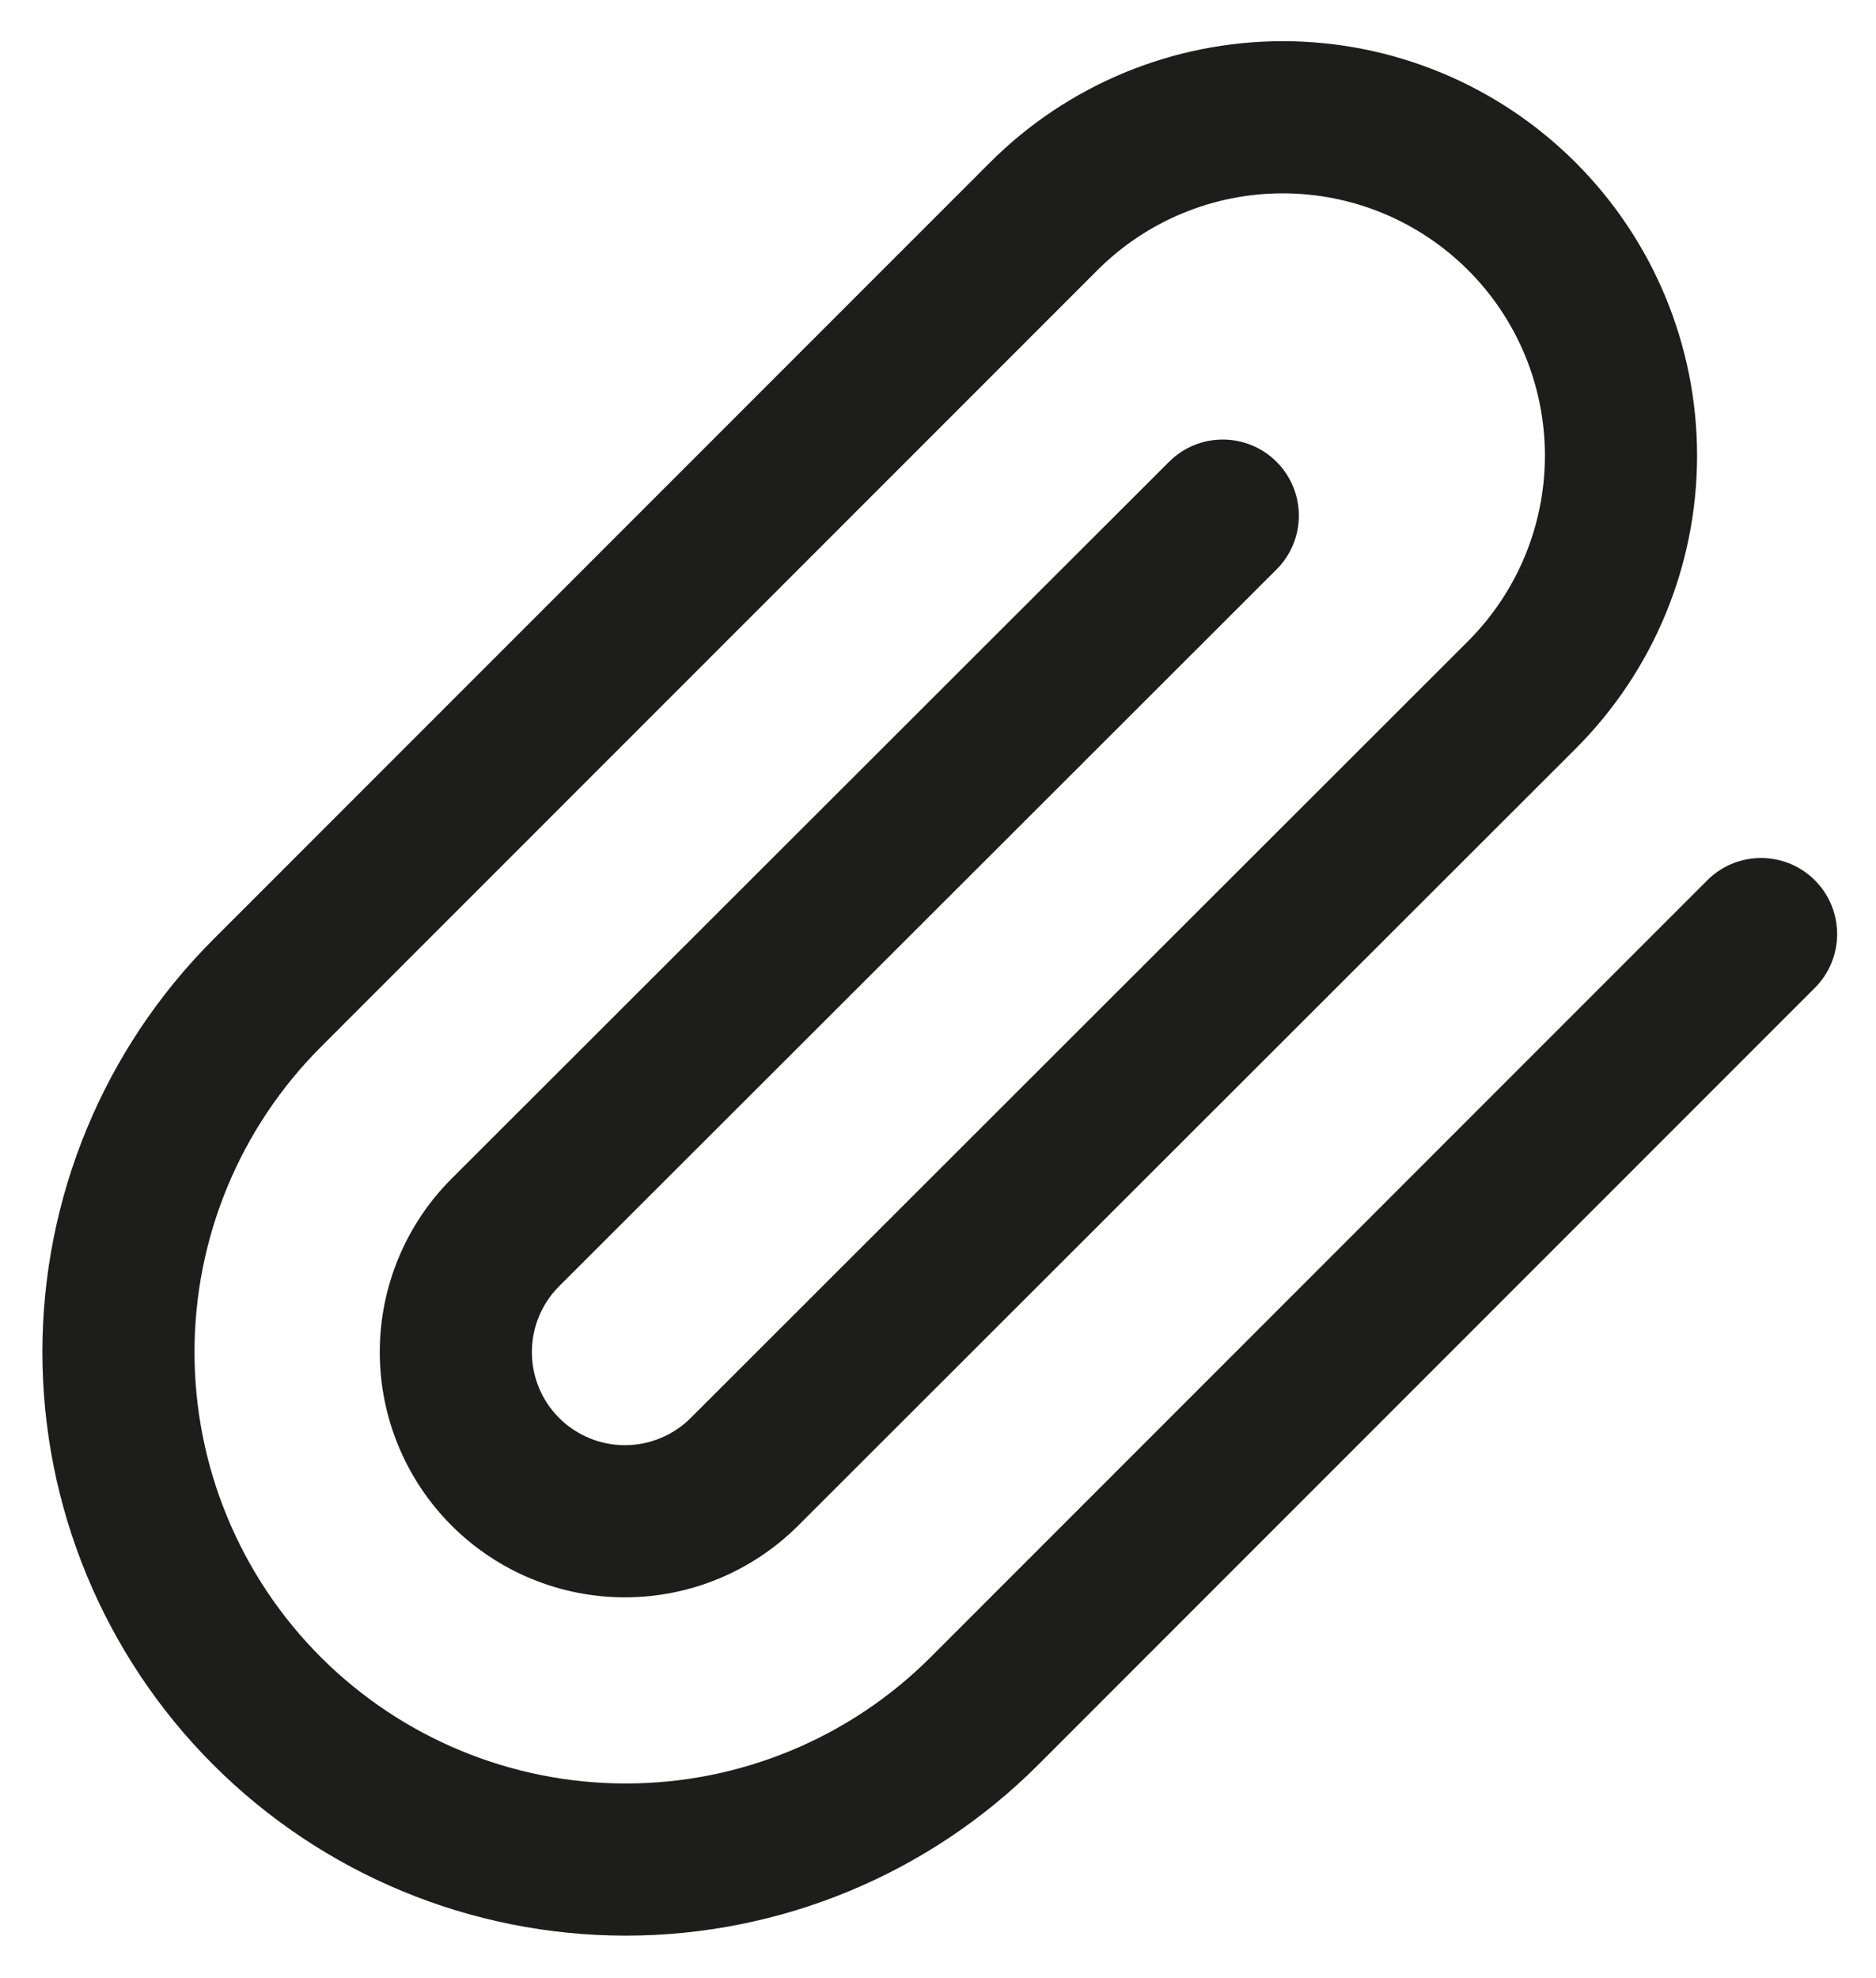 <svg width="37" height="39" viewBox="0 0 37 39" fill="none" xmlns="http://www.w3.org/2000/svg">
<path fill-rule="evenodd" clip-rule="evenodd" d="M25.3 3.812C23.929 3.812 22.614 4.357 21.644 5.327L6.327 20.643C4.732 22.239 3.836 24.402 3.836 26.658C3.836 28.914 4.732 31.077 6.327 32.672C7.923 34.267 10.086 35.163 12.342 35.163C14.598 35.163 16.761 34.267 18.356 32.672L33.673 17.355C34.258 16.77 35.208 16.77 35.794 17.355C36.38 17.941 36.38 18.891 35.794 19.477L20.477 34.794C18.32 36.951 15.393 38.163 12.342 38.163C9.29 38.163 6.364 36.951 4.206 34.794C2.048 32.636 0.836 29.709 0.836 26.658C0.836 23.606 2.048 20.68 4.206 18.522L19.523 3.206C21.055 1.673 23.133 0.812 25.3 0.812C27.467 0.812 29.545 1.673 31.077 3.206C32.61 4.738 33.471 6.816 33.471 8.983C33.471 11.15 32.61 13.228 31.077 14.76L15.744 30.077C15.744 30.077 15.744 30.077 15.744 30.077C14.837 30.983 13.607 31.493 12.325 31.493C11.043 31.493 9.813 30.984 8.906 30.077C7.999 29.17 7.49 27.94 7.49 26.658C7.49 25.375 7.999 24.146 8.906 23.239L23.057 9.105C23.643 8.519 24.593 8.52 25.178 9.106C25.764 9.692 25.763 10.642 25.177 11.227L11.027 25.36C10.683 25.704 10.49 26.171 10.49 26.658C10.49 27.145 10.683 27.611 11.027 27.956C11.372 28.3 11.838 28.493 12.325 28.493C12.812 28.493 13.279 28.3 13.623 27.956L28.956 12.639C29.925 11.669 30.47 10.354 30.47 8.983C30.47 7.612 29.926 6.296 28.956 5.327C27.986 4.357 26.671 3.812 25.3 3.812Z" fill="#1D1D1B"/>
</svg>
